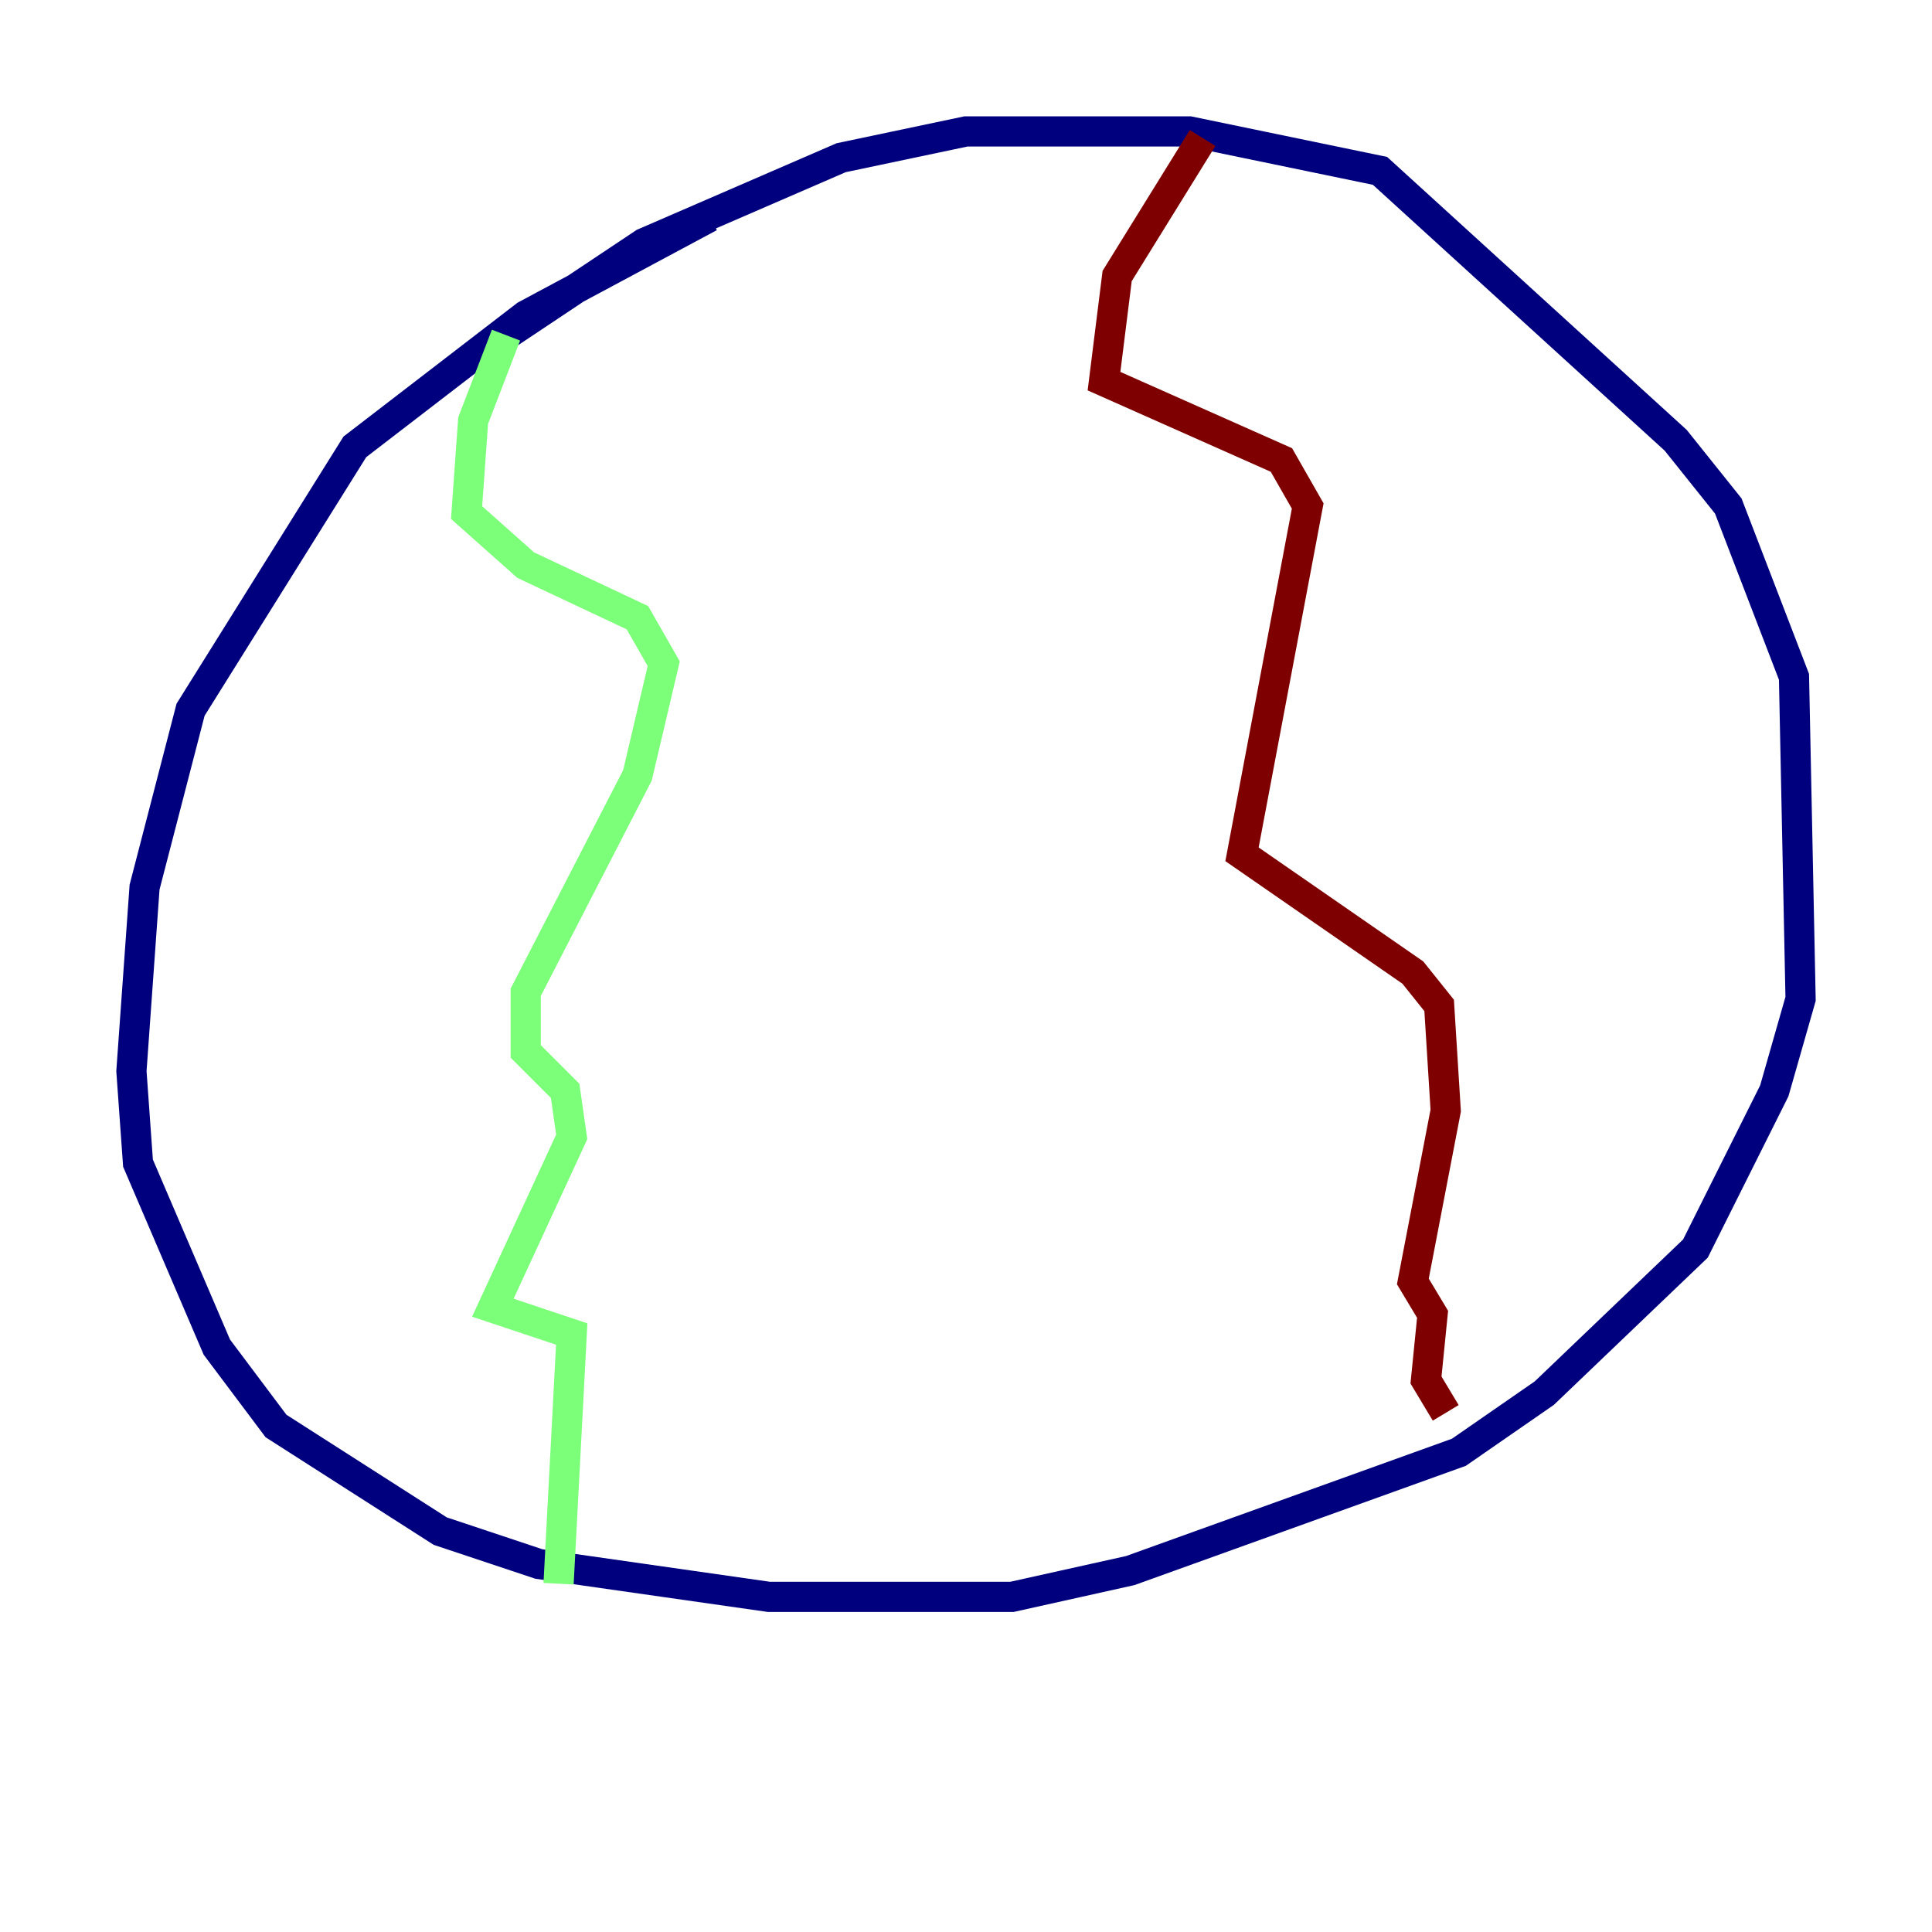 <?xml version="1.0" encoding="utf-8" ?>
<svg baseProfile="tiny" height="128" version="1.2" viewBox="0,0,128,128" width="128" xmlns="http://www.w3.org/2000/svg" xmlns:ev="http://www.w3.org/2001/xml-events" xmlns:xlink="http://www.w3.org/1999/xlink"><defs /><polyline fill="none" points="47.02,14.367 34.83,20.898 23.51,29.605 12.626,47.02 9.578,58.776 8.707,70.966 9.143,77.061 14.367,89.252 18.286,94.476 29.17,101.442 35.701,103.619 50.939,105.796 67.048,105.796 74.884,104.054 96.653,96.218 102.313,92.299 112.326,82.721 117.551,72.272 119.293,66.177 118.857,44.843 114.503,33.524 111.02,29.17 91.429,11.32 78.803,8.707 64.0,8.707 55.728,10.449 42.667,16.109 33.524,22.204" stroke="#00007f" stroke-width="2" /><polyline fill="none" points="33.524,22.204 31.347,27.864 30.912,33.959 34.83,37.442 42.231,40.925 43.973,43.973 42.231,51.374 34.83,65.742 34.83,69.66 37.442,72.272 37.878,75.32 32.653,86.639 37.878,88.381 37.007,104.925" stroke="#7cff79" stroke-width="2" /><polyline fill="none" points="79.674,9.143 74.014,18.286 73.143,25.252 84.898,30.476 86.639,33.524 82.286,56.599 93.605,64.435 95.347,66.612 95.782,73.578 93.605,84.898 94.912,87.075 94.476,91.429 95.782,93.605" stroke="#7f0000" stroke-width="2" /></svg>